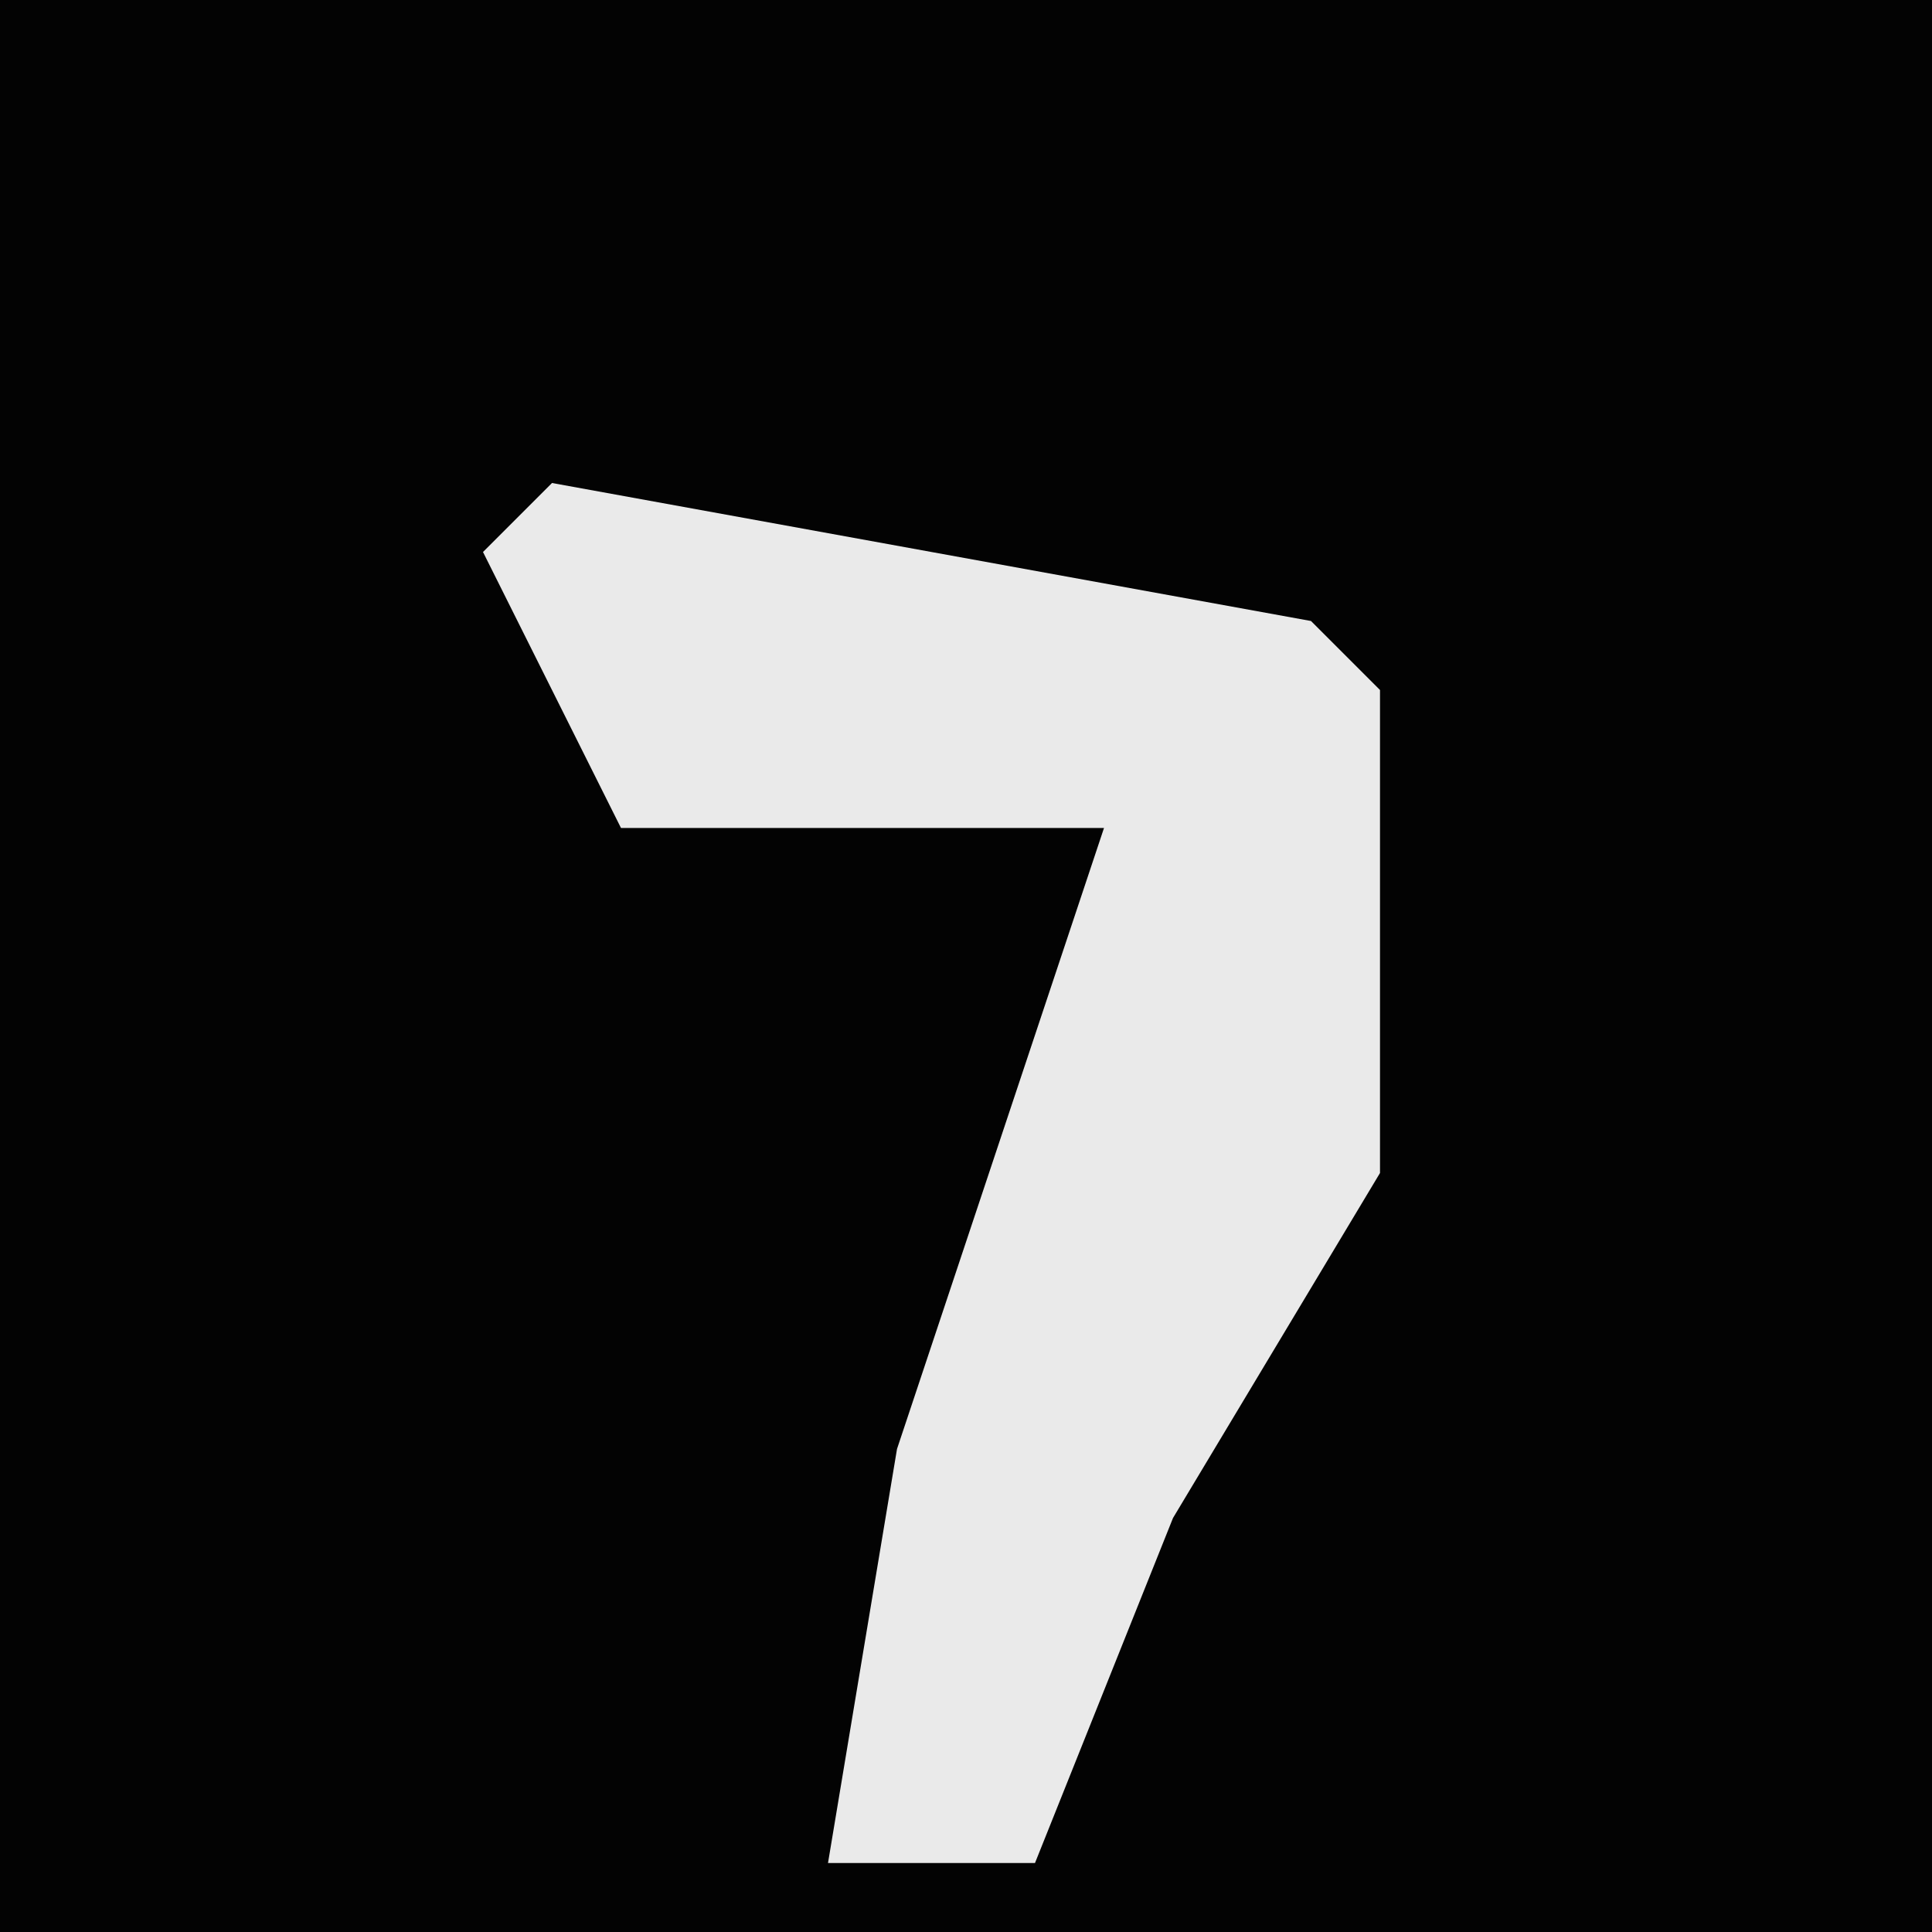 <?xml version="1.0" encoding="UTF-8"?>
<svg version="1.1" xmlns="http://www.w3.org/2000/svg" width="28" height="28">
<path d="M0,0 L28,0 L28,28 L0,28 Z " fill="#030303" transform="translate(0,0)"/>
<path d="M0,0 L11,2 L12,3 L12,10 L9,15 L7,20 L4,20 L5,14 L8,5 L1,5 L-1,1 Z " fill="#EAEAEA" transform="translate(8,7)"/>
</svg>
